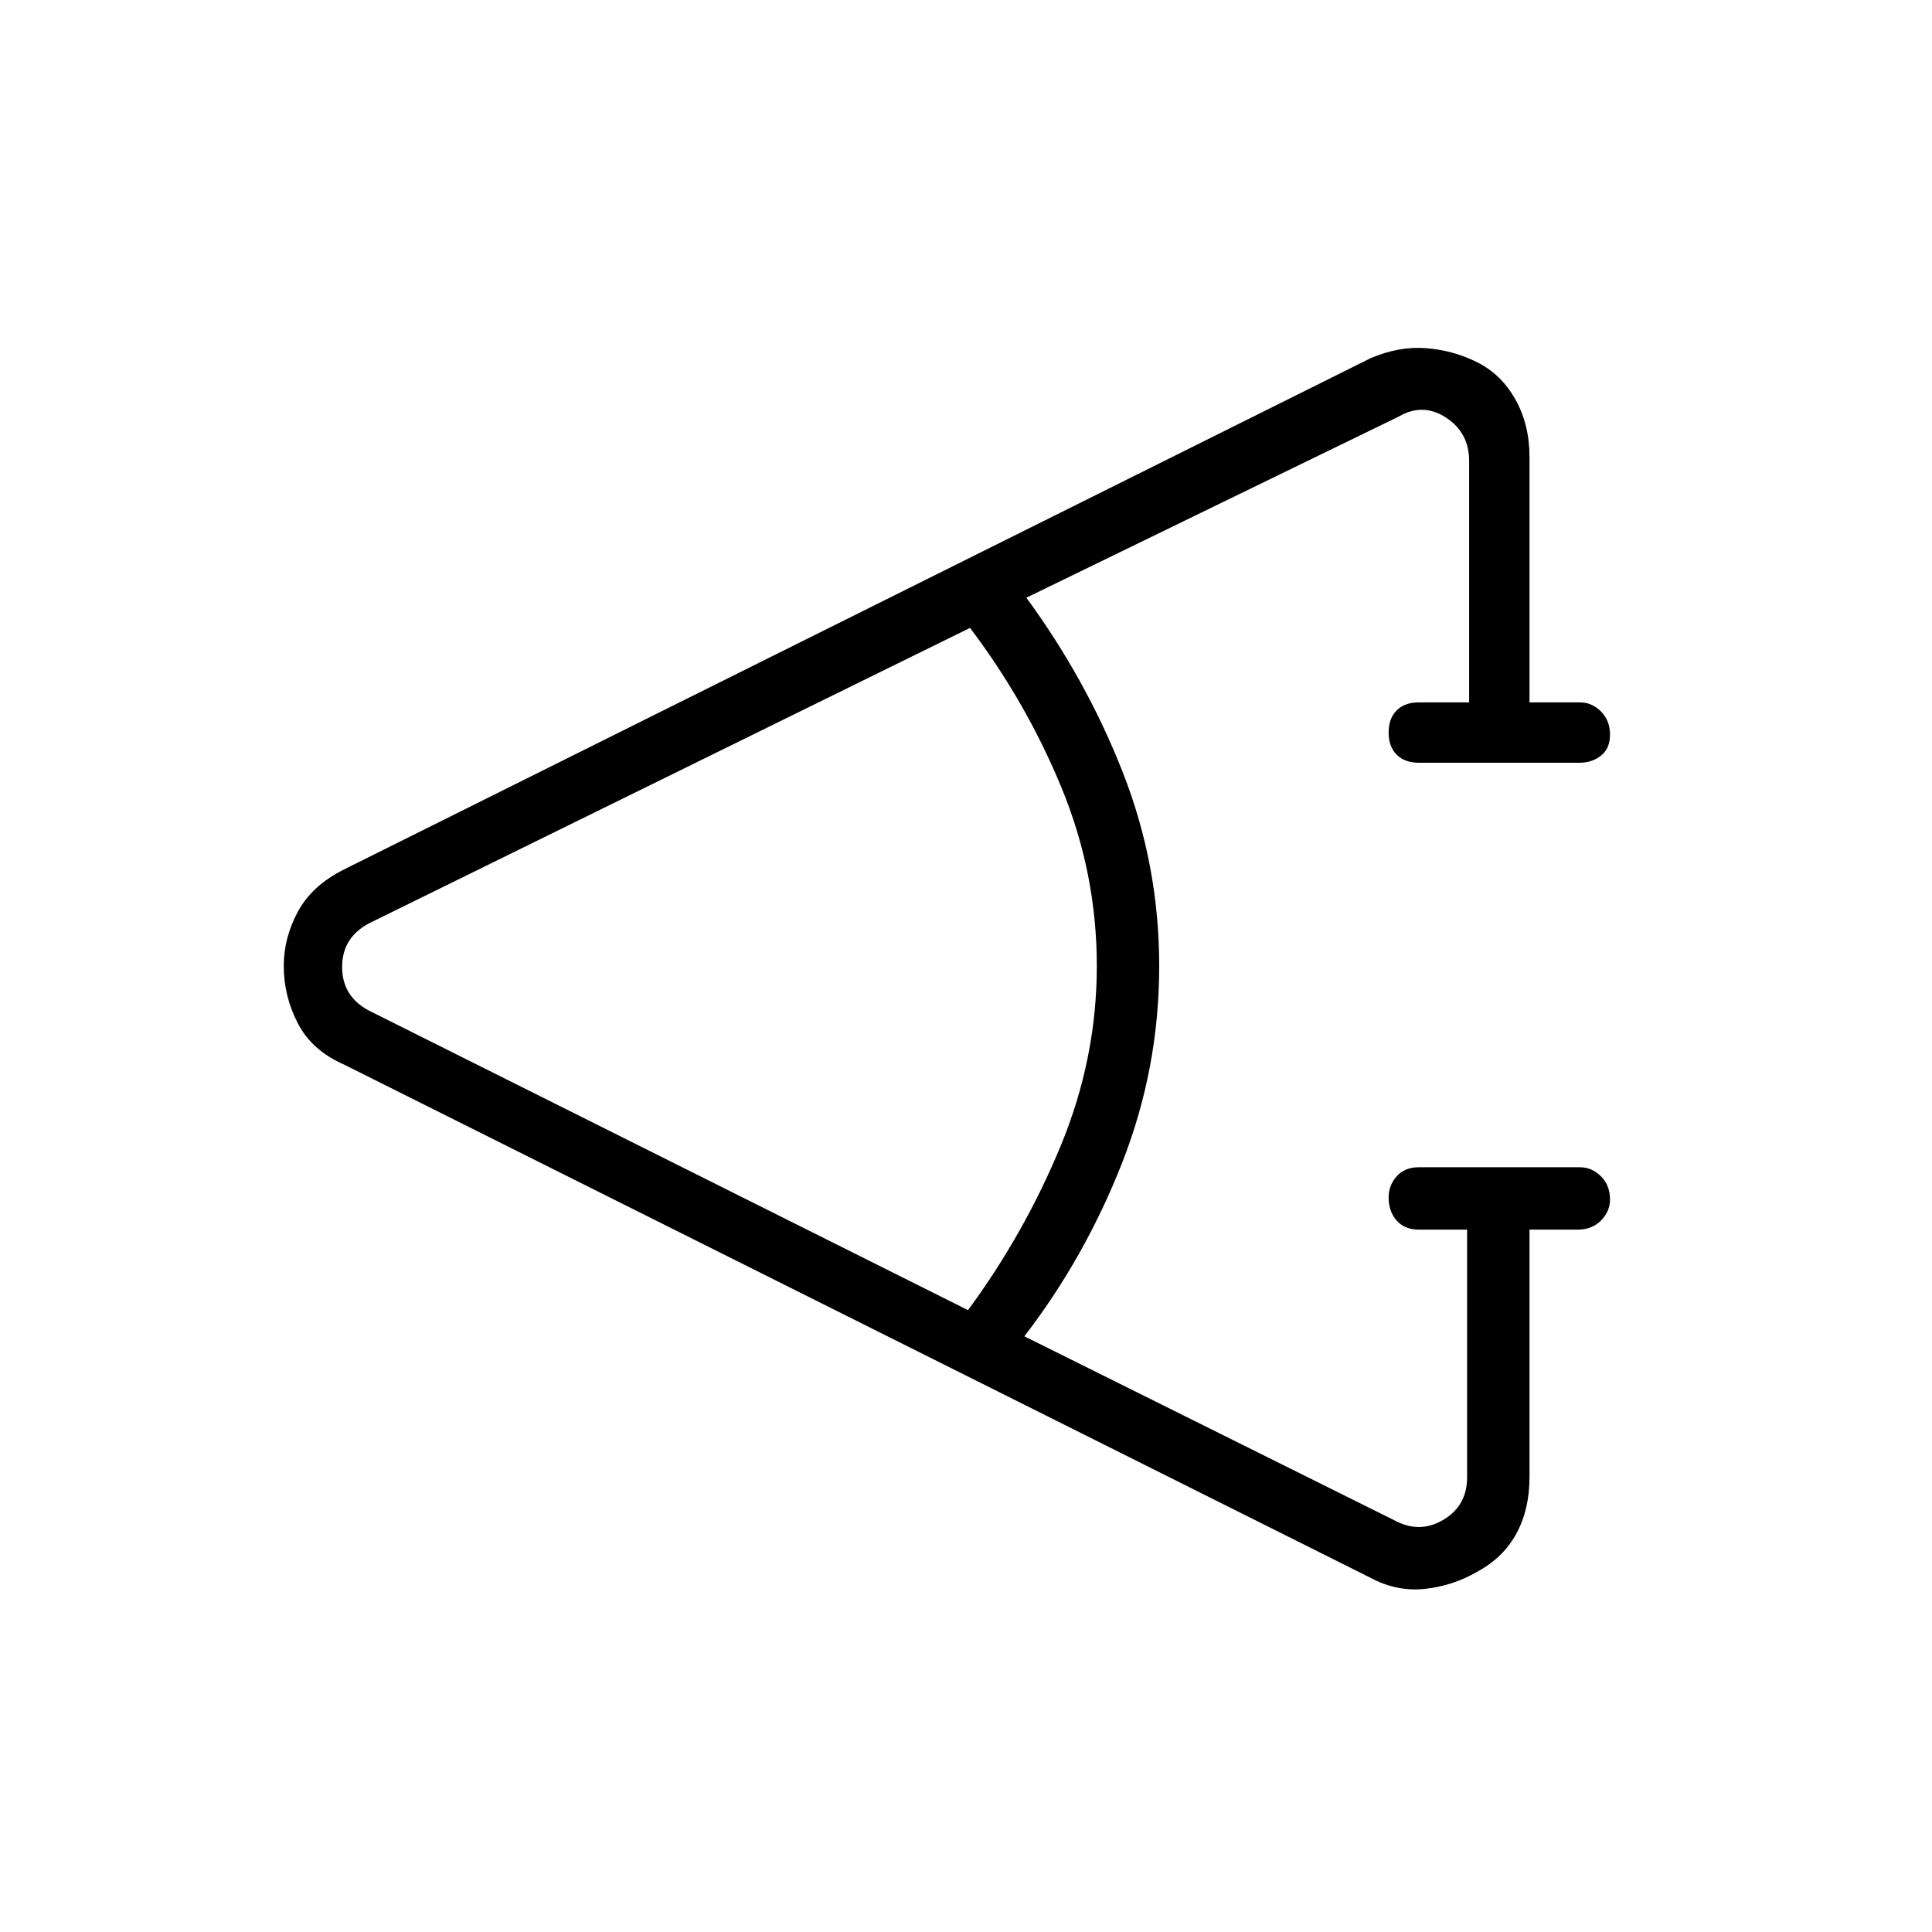 <svg xmlns="http://www.w3.org/2000/svg" height="48" width="48"><path d="M34.05 39.2 8.55 26.45q-.8-.35-1.15-1.025-.35-.675-.35-1.425 0-.7.35-1.35.35-.65 1.15-1.05l25.5-12.7q.7-.3 1.375-.25.675.05 1.275.35.6.3.95.925T38 11.35v6.1h1.25q.3 0 .525.225.225.225.225.575t-.225.525q-.225.175-.525.175h-4q-.35 0-.55-.2-.2-.2-.2-.55 0-.35.2-.55.2-.2.55-.2h1.25v-6q0-.7-.575-1.075t-1.175-.025l-9.25 4.5q1.5 2.05 2.4 4.35.9 2.3.9 4.8 0 2.55-.925 4.9-.925 2.35-2.425 4.3l9.25 4.6q.6.3 1.175-.05.575-.35.575-1.05v-6.15h-1.2q-.35 0-.55-.225-.2-.225-.2-.575 0-.3.2-.525.2-.225.55-.225h4q.3 0 .525.225.225.225.225.575 0 .3-.225.525-.225.225-.575.225H38v6.15q0 .8-.325 1.4-.325.6-.975.95-.6.35-1.3.425-.7.075-1.35-.275Zm-10-6.65q1.4-1.9 2.3-4.075.9-2.175.9-4.475t-.875-4.425Q25.5 17.45 24.1 15.6L9.25 22.9q-.75.35-.75 1.125t.75 1.125Z"/></svg>